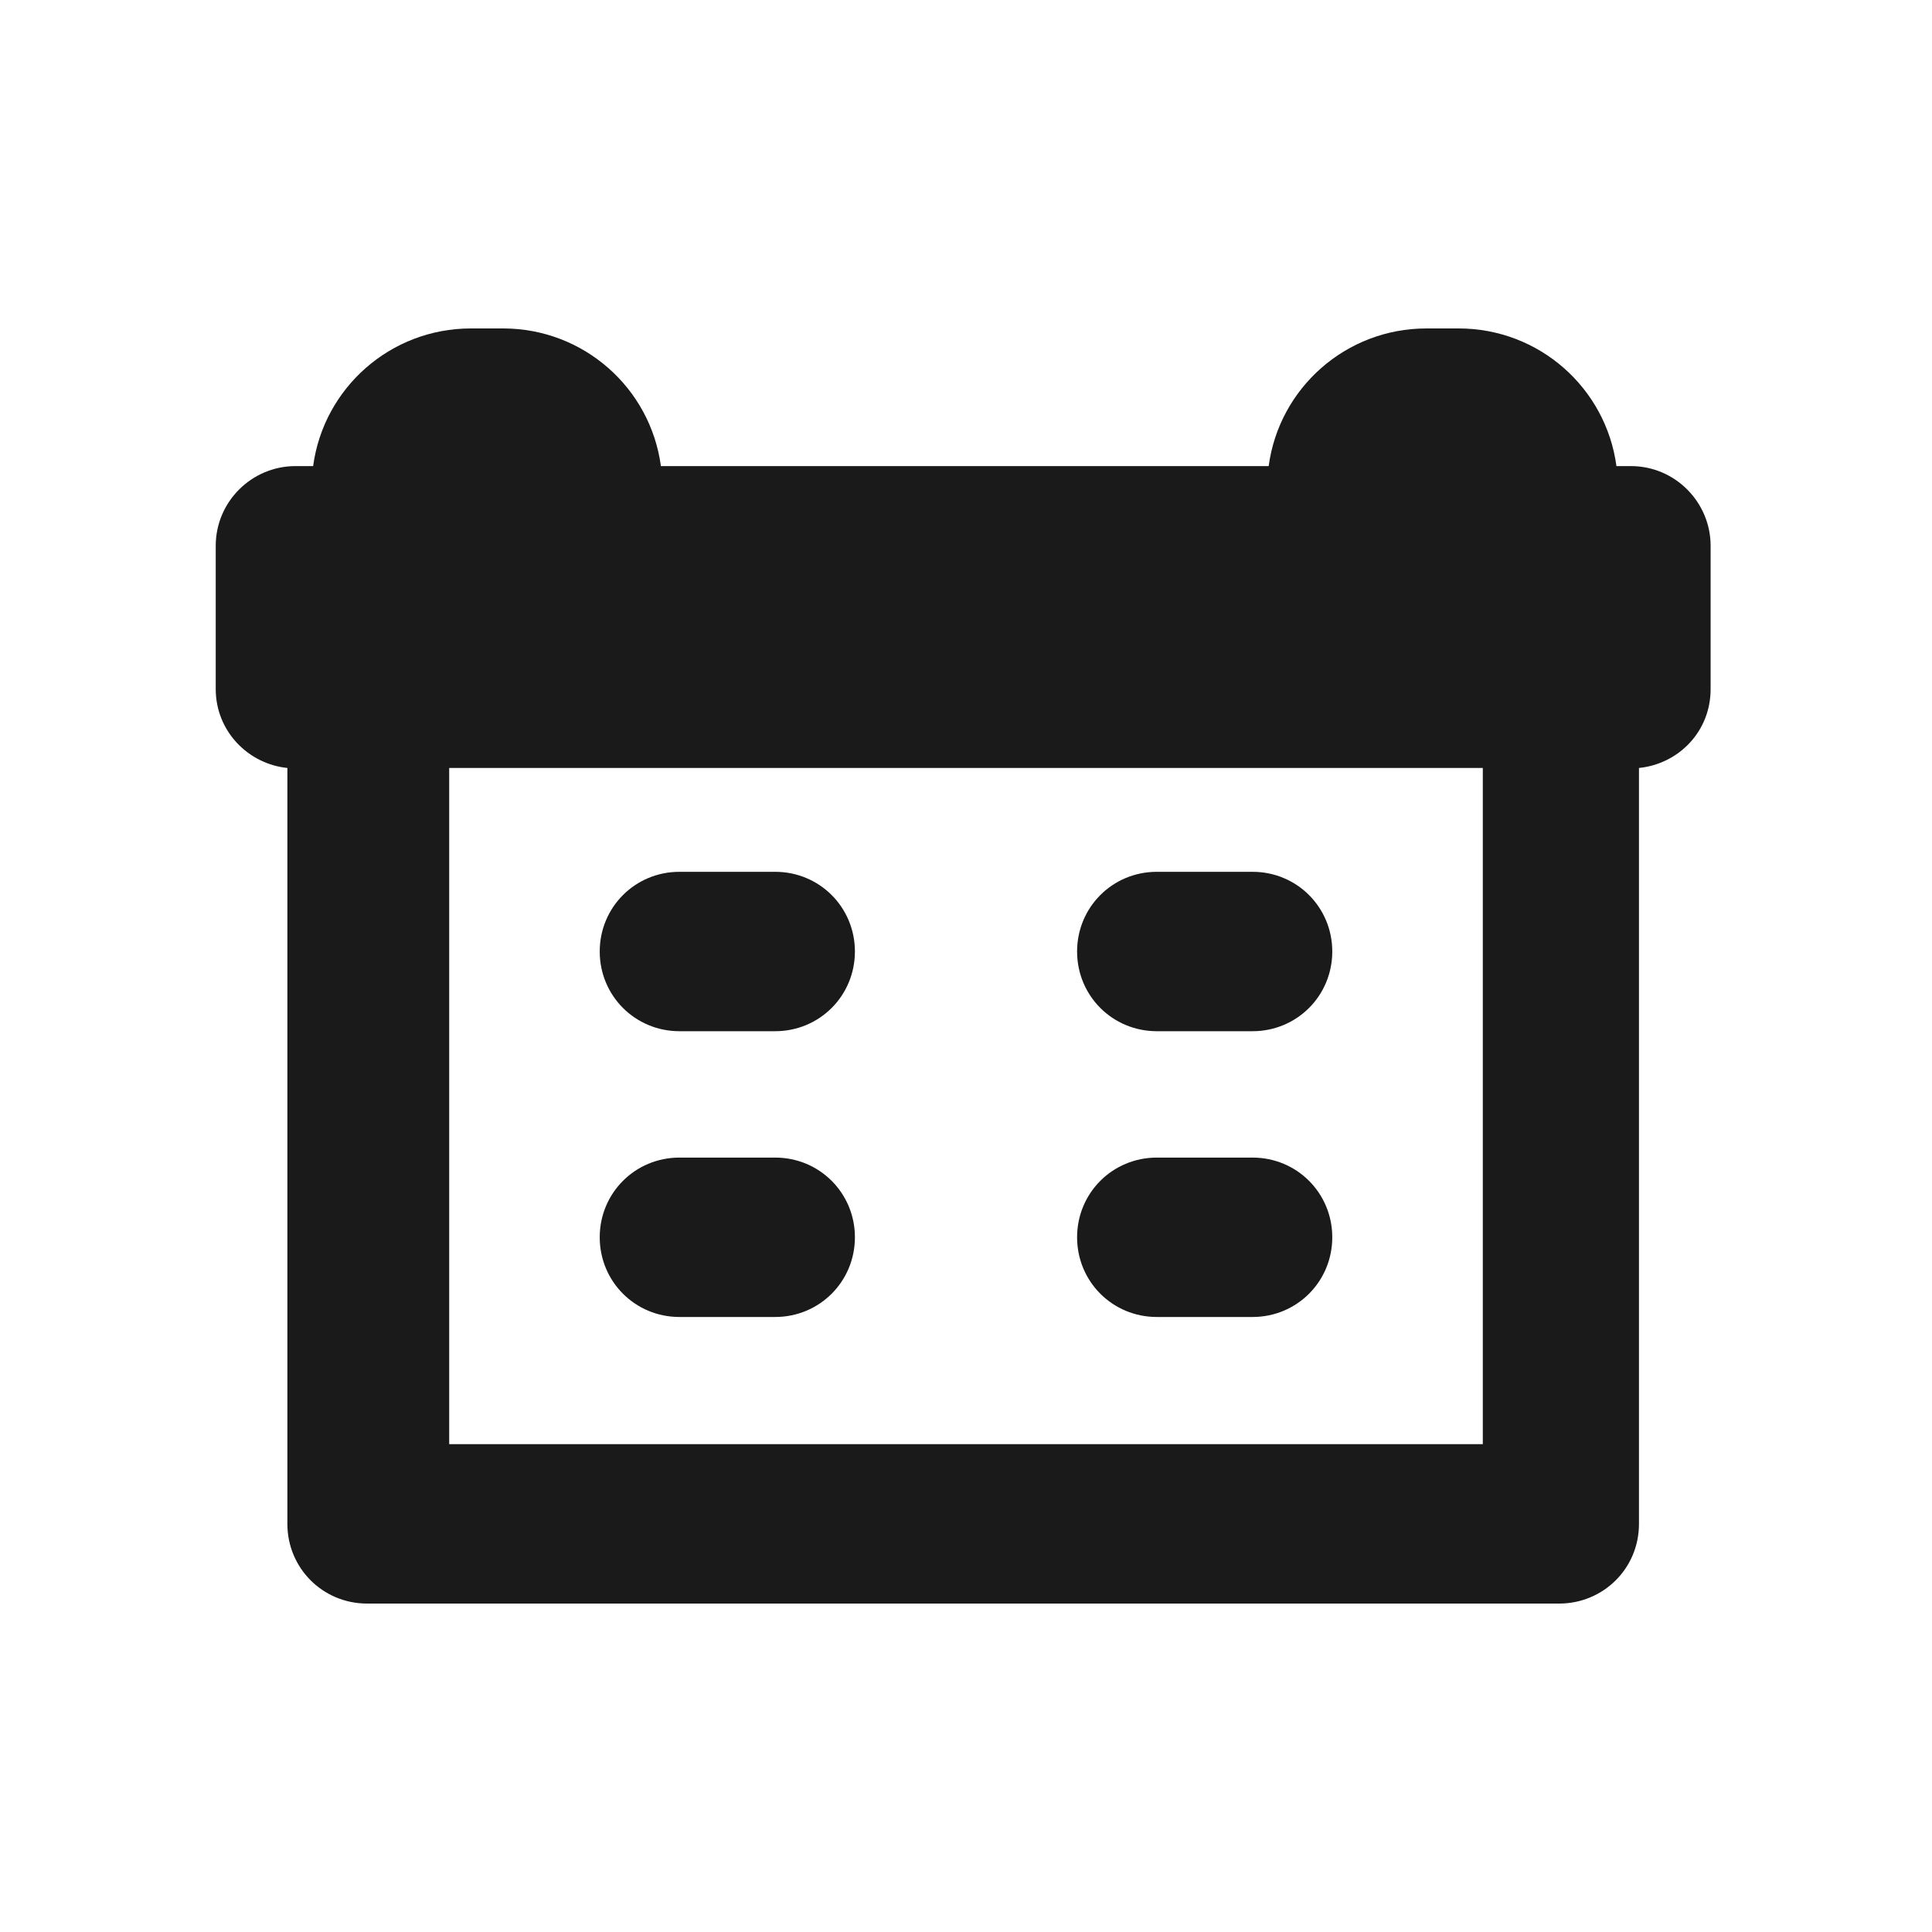 <?xml version="1.0" encoding="UTF-8"?>
<svg id="Layer_2" xmlns="http://www.w3.org/2000/svg" viewBox="0 0 24 24">
    <defs>
        <style>
            .cls-1 {
                fill: none;
            }

            .cls-1,
            .cls-2 {
                stroke-width: 0px;
            }

            .cls-2 {
                fill: #1a1a1a;
            }
        </style>
    </defs>
    <g id="outlineIcons24px">
        <g id="calendar24px">
            <path class="cls-2"
                d="m20.3,5.79h-.22c-.13-.97-.96-1.71-1.96-1.71h-.4c-1,0-1.83.74-1.96,1.71h-7.55c-.13-.97-.96-1.71-1.96-1.71h-.4c-1,0-1.83.74-1.96,1.71h-.22c-.54,0-.99.44-.99.99v1.78c0,.52.4.93.89.98v9.39c0,.55.44.99.99.99h14.81c.54,0,.99-.43.99-.99v-9.39c.49-.05.89-.45.89-.98v-1.78c0-.54-.44-.99-.99-.99Zm-1.88,12.15H5.58v-8.4h12.84v8.4Z" />
            <path class="cls-2"
                d="m9.63,12.81h-1.19c-.55,0-.99-.44-.99-.99s.44-.99.99-.99h1.19c.55,0,.99.44.99.99s-.44.99-.99.99Z" />
            <path class="cls-2"
                d="m15.56,12.81h-1.19c-.55,0-.99-.44-.99-.99s.44-.99.99-.99h1.19c.55,0,.99.44.99.99s-.44.99-.99.99Z" />
            <path class="cls-2"
                d="m9.63,16.36h-1.19c-.55,0-.99-.44-.99-.99s.44-.99.99-.99h1.19c.55,0,.99.44.99.99s-.44.99-.99.99Z" />
            <path class="cls-2"
                d="m15.56,16.36h-1.19c-.55,0-.99-.44-.99-.99s.44-.99.99-.99h1.19c.55,0,.99.44.99.99s-.44.99-.99.99Z" />
            <rect class="cls-1" width="24" height="24" />
        </g>
    </g>
</svg>